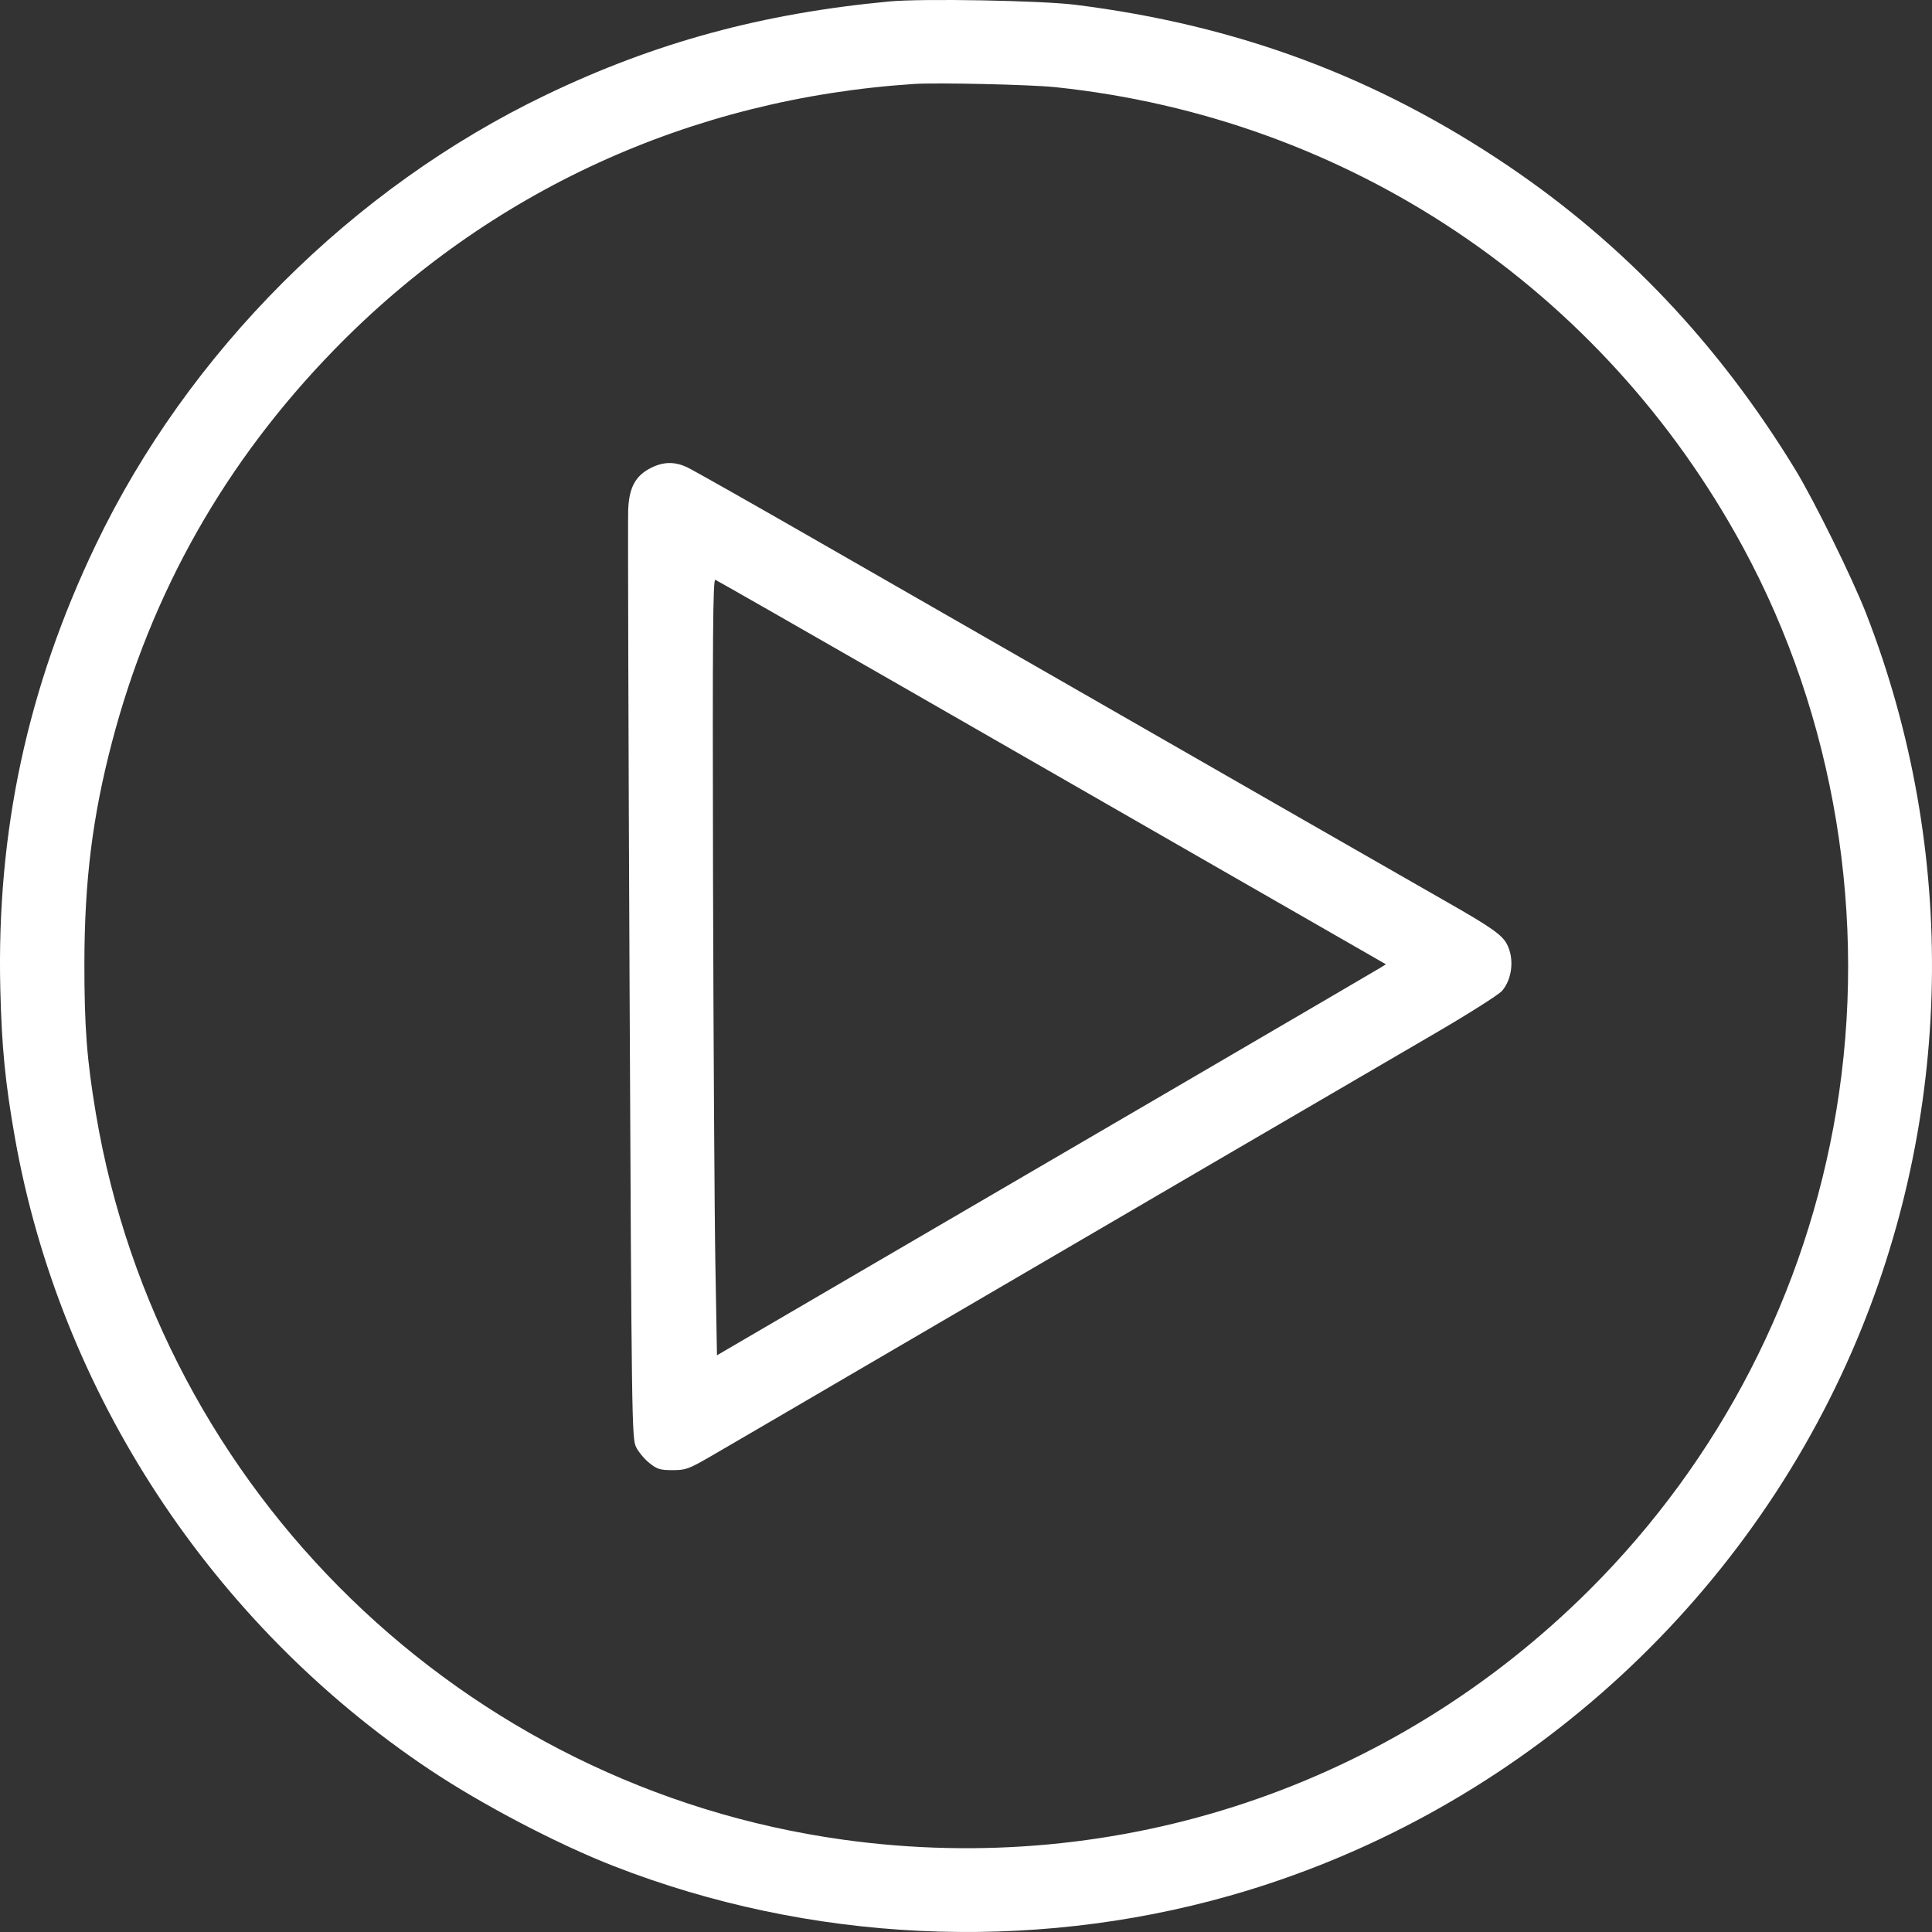 <svg width="50" height="50" viewBox="0 0 50 50" fill="none" xmlns="http://www.w3.org/2000/svg">
<rect x="0" y="0" width="50" height="50" fill="#333333" stroke="none"/>
<path fill-rule="evenodd" clip-rule="evenodd" d="M23.024 0.037C19.731 0.345 16.958 1.098 14.133 2.455C9.122 4.859 4.869 9.11 2.476 14.106C0.71 17.794 -0.091 21.523 0.008 25.597C0.044 27.095 0.136 28.03 0.385 29.437C1.552 36.043 5.478 42.029 11.117 45.797C12.472 46.703 14.424 47.725 15.886 48.295C20.938 50.265 26.619 50.538 31.825 49.061C38.994 47.027 44.961 41.803 47.937 34.954C50.557 28.924 50.687 22.019 48.295 15.876C47.937 14.957 46.945 12.943 46.456 12.143C44.485 8.916 42.033 6.324 39.035 4.296C35.618 1.986 32.015 0.646 27.822 0.123C26.936 0.013 23.873 -0.042 23.024 0.037ZM27.313 2.256C34.886 3.049 41.474 7.457 45.111 14.166C47.487 18.549 48.351 23.772 47.523 28.747C46.738 33.458 44.519 37.768 41.142 41.139C36.045 46.227 28.961 48.601 21.824 47.611C11.995 46.249 4.13 38.611 2.483 28.828C2.247 27.431 2.182 26.567 2.184 24.907C2.188 22.782 2.396 21.122 2.898 19.207C3.914 15.329 5.836 11.937 8.657 9.043C12.652 4.945 17.878 2.551 23.654 2.173C24.252 2.134 26.672 2.189 27.313 2.256ZM16.855 12.105C16.446 12.308 16.279 12.613 16.257 13.202C16.247 13.468 16.263 18.982 16.293 25.454C16.346 36.823 16.352 37.229 16.462 37.45C16.524 37.576 16.679 37.762 16.806 37.863C17.007 38.024 17.084 38.047 17.406 38.047C17.748 38.047 17.82 38.021 18.405 37.683C18.751 37.483 20.884 36.238 23.144 34.916C29.327 31.302 35.338 27.791 37.12 26.754C37.994 26.245 38.782 25.746 38.872 25.644C39.14 25.336 39.195 24.796 38.994 24.425C38.868 24.192 38.574 23.986 37.48 23.363C36.87 23.015 35.182 22.049 33.731 21.216C29.548 18.817 24.331 15.823 21.044 13.937C19.378 12.981 17.907 12.149 17.775 12.089C17.457 11.943 17.172 11.948 16.855 12.105ZM23.52 17.866C26.233 19.424 29.883 21.52 31.631 22.524C33.38 23.527 35.048 24.485 35.339 24.652L35.868 24.956L35.699 25.06C35.606 25.117 33.357 26.432 30.702 27.983C28.046 29.533 24.226 31.764 22.214 32.938L18.555 35.075L18.514 32.721C18.491 31.426 18.464 26.904 18.453 22.671C18.439 16.444 18.45 14.981 18.512 15.005C18.554 15.021 20.808 16.309 23.52 17.866Z" fill="white"/>
</svg>
